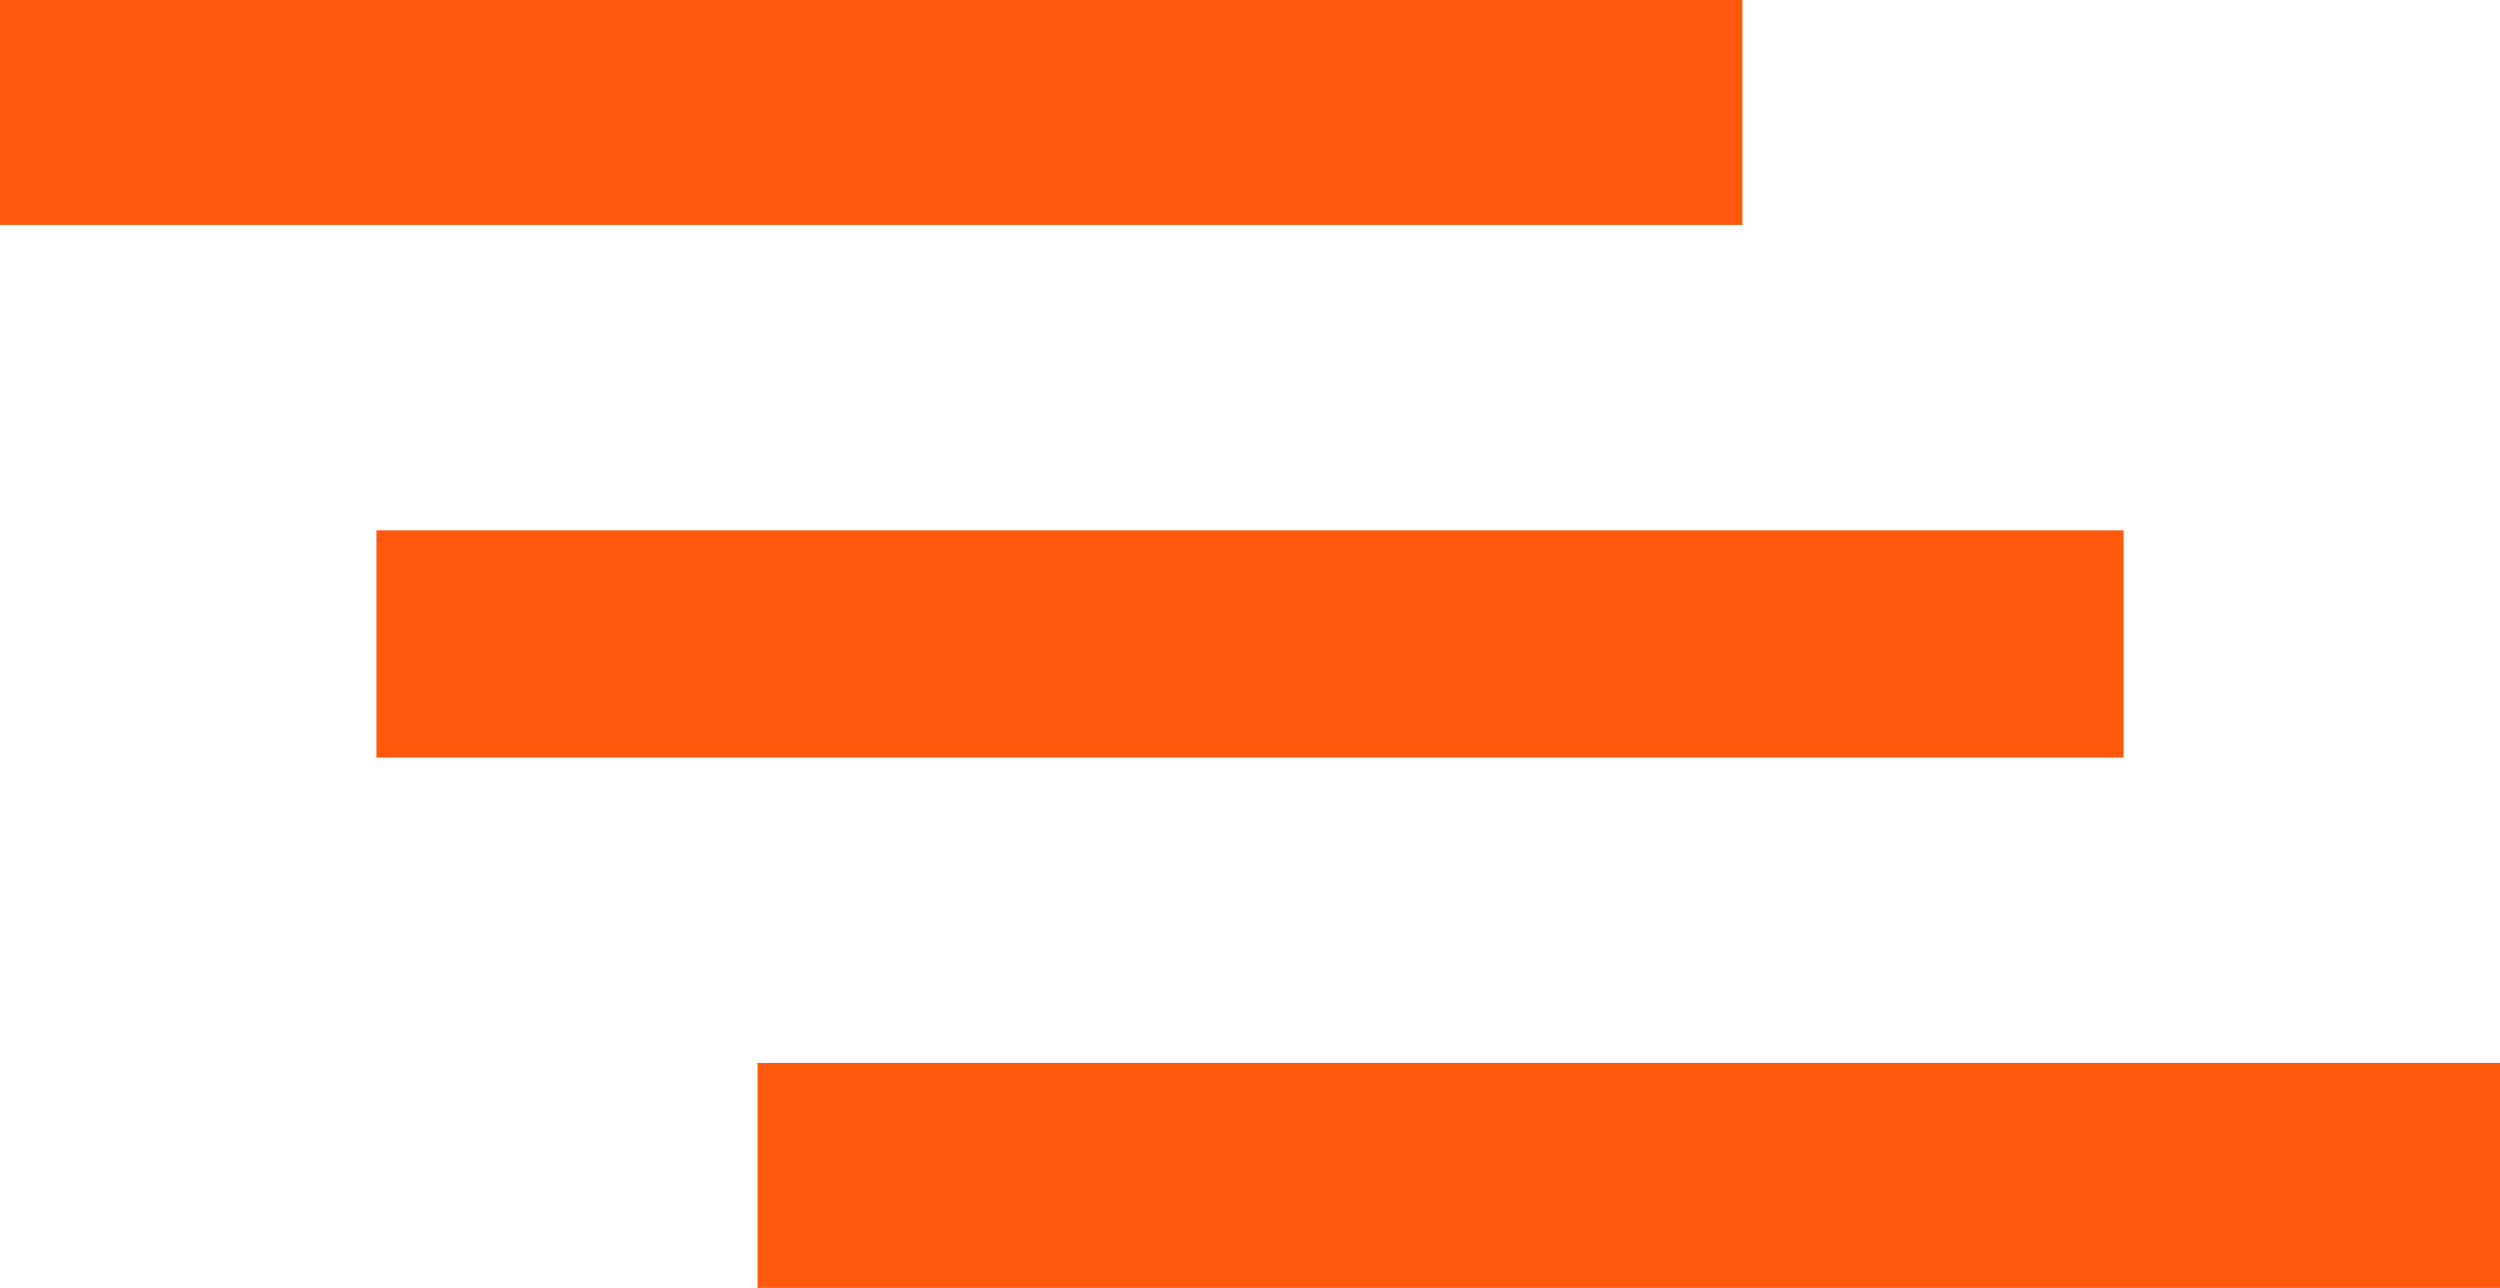 <svg xmlns="http://www.w3.org/2000/svg" width="33" height="17" viewBox="0 0 33 17">
  <defs>
    <style>
      .cls-1 {
        fill: #ff590e;
        fill-rule: evenodd;
      }
    </style>
  </defs>
  <path id="menu" class="cls-1" d="M702,36h23v2.969H702V36Zm4.969,7h23.062v3H706.969V43ZM712,50.031h23V53H712V50.031Z" transform="translate(-702 -36)"/>
</svg>

